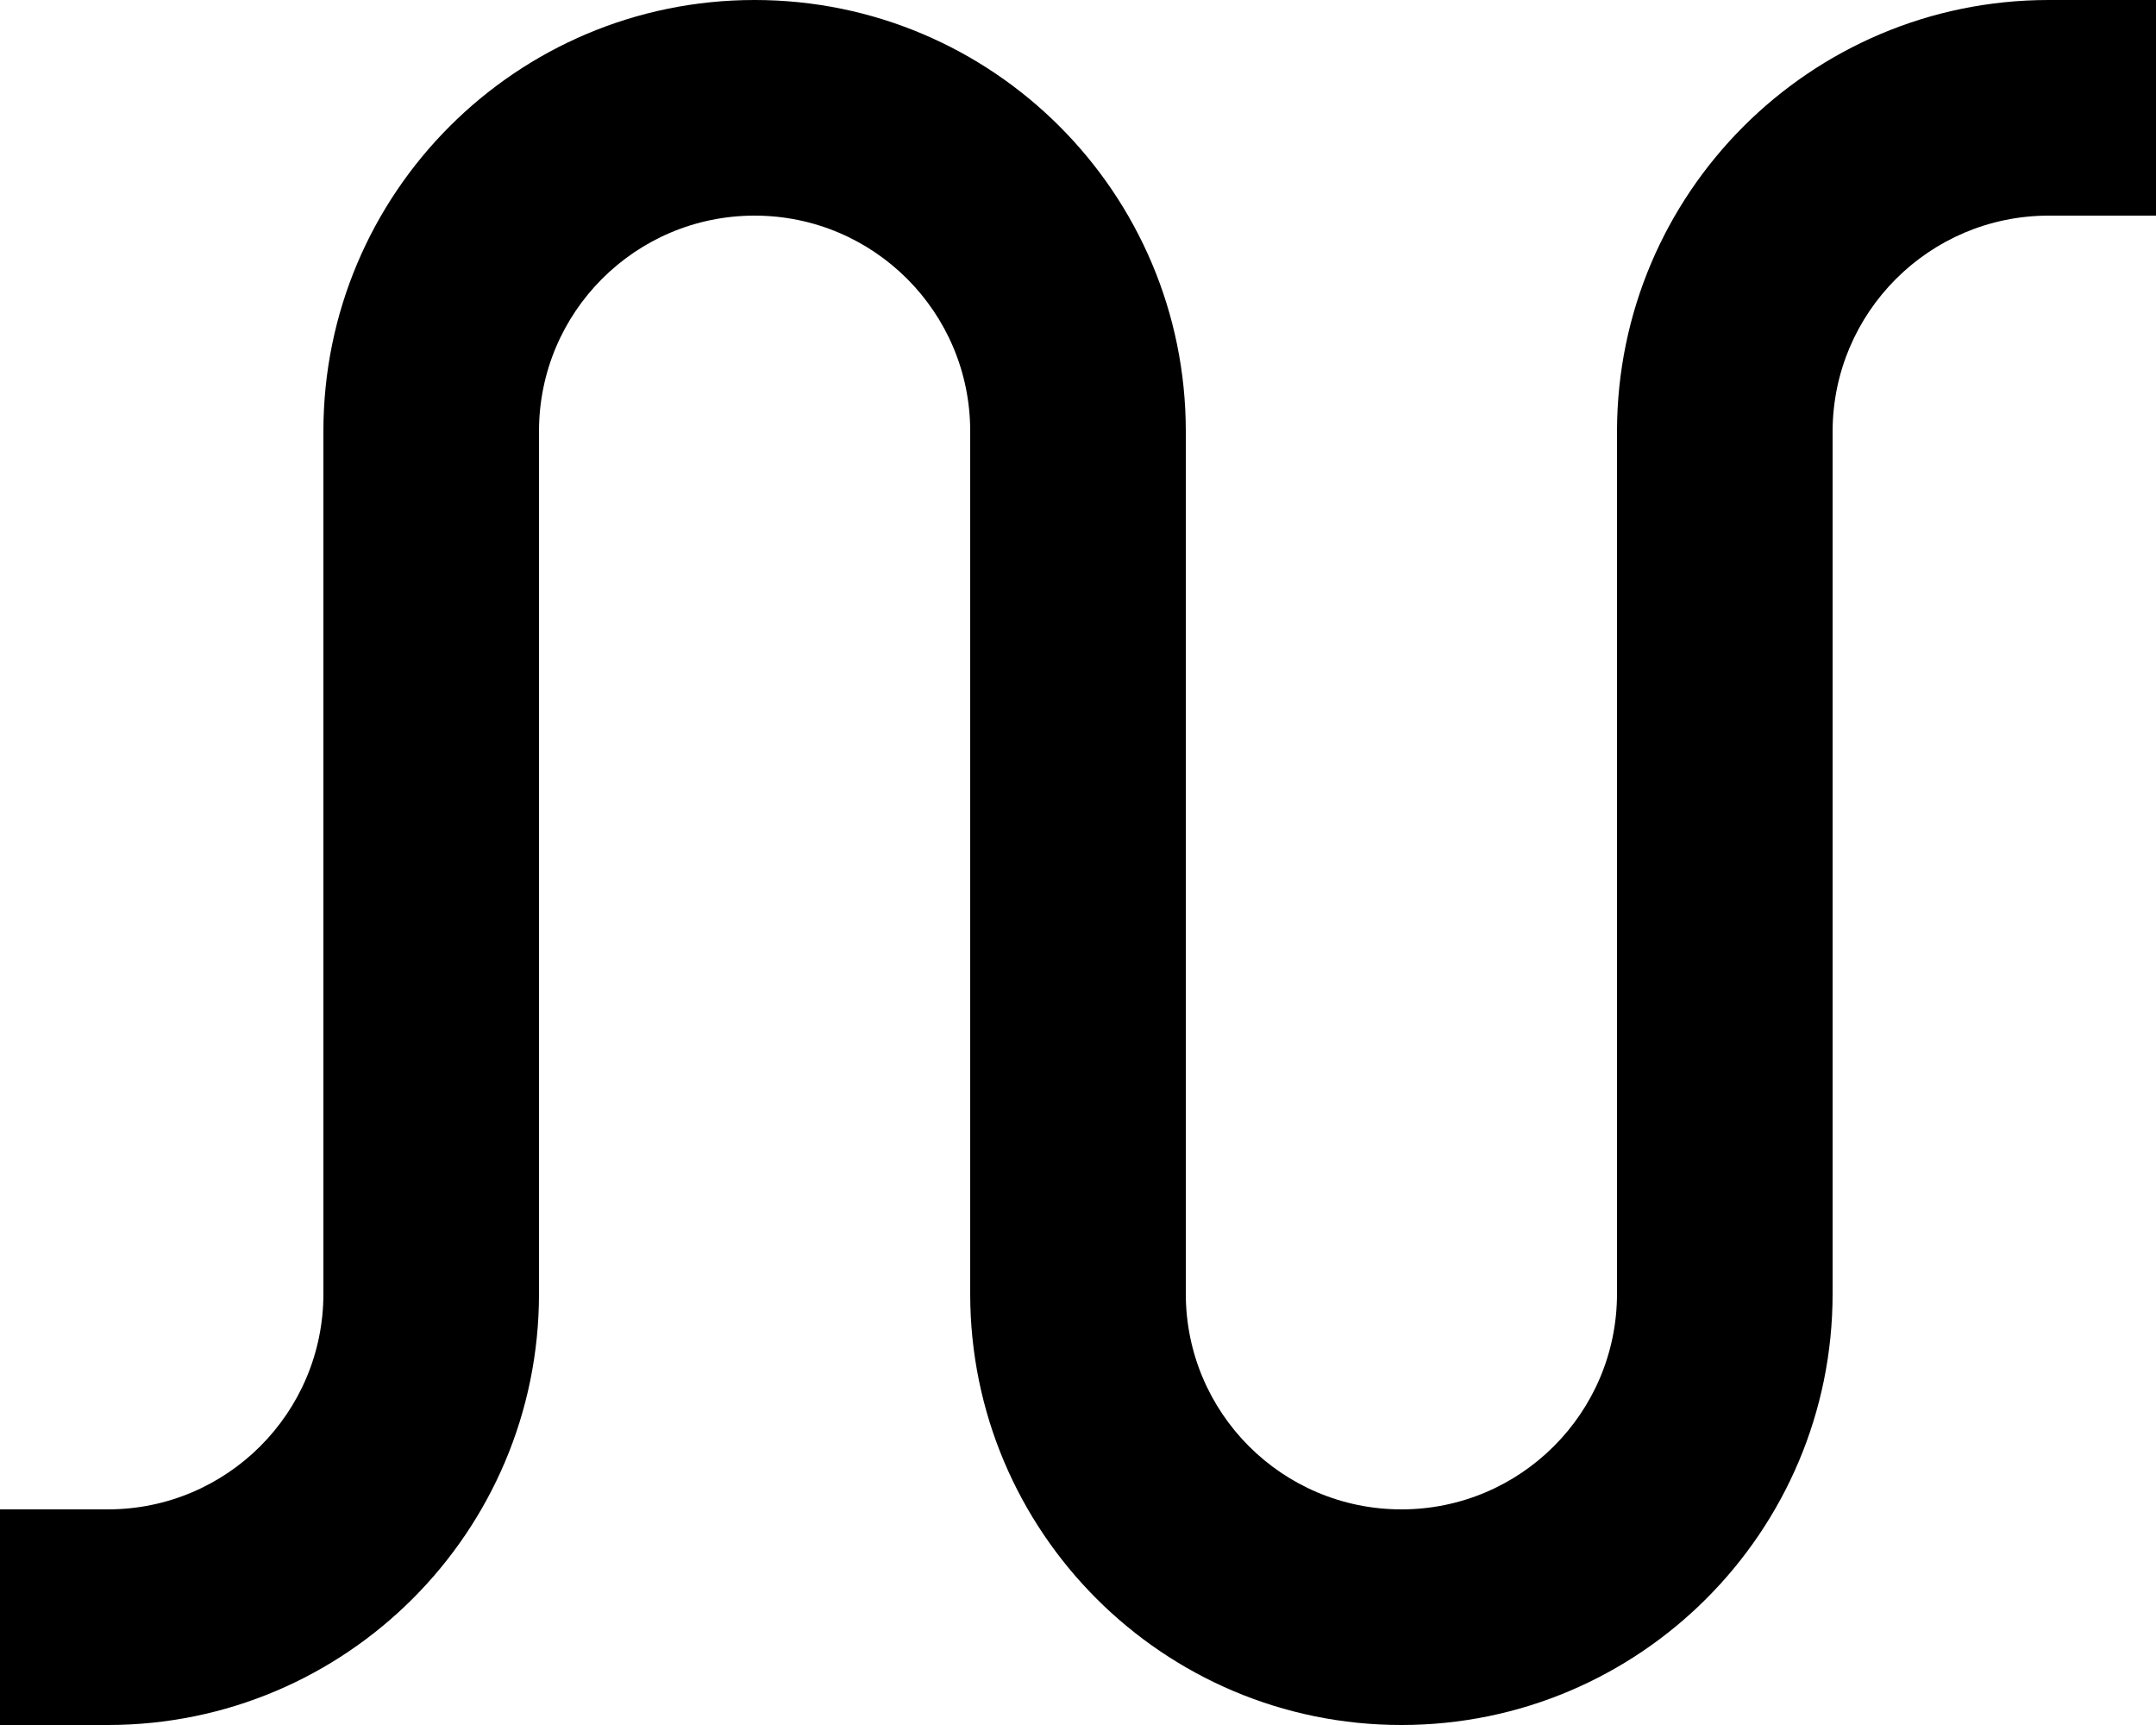 <?xml version="1.0" encoding="UTF-8"?>
<svg width="20px" height="16px" viewBox="0 0 20 16" version="1.1" xmlns="http://www.w3.org/2000/svg" xmlns:xlink="http://www.w3.org/1999/xlink">
    <title>osciloD</title>
    <g id="osciloD" stroke="none" stroke-width="1" fill="none" fill-rule="evenodd">
        <path d="M19,0 C16.792,0.003 15.003,1.792 15,4 L15,12 C15,13.105 14.105,14 13,14 C11.895,14 11,13.105 11,12 L11,4 C11,1.791 9.209,0 7,0 C4.791,0 3,1.791 3,4 L3,12 C3,13.105 2.105,14 1,14 L0,14 L0,16 L1,16 C3.209,16 5,14.209 5,12 L5,4 C5,2.895 5.895,2 7,2 C8.105,2 9,2.895 9,4 L9,12 C9,14.209 10.791,16 13,16 C15.209,16 17,14.209 17,12 L17,4 C17.003,2.897 17.897,2.003 19,2 L20,2 L20,0 L19,0 L19,0 Z" id="oscilo" fill="#000000"></path>
    </g>
</svg>